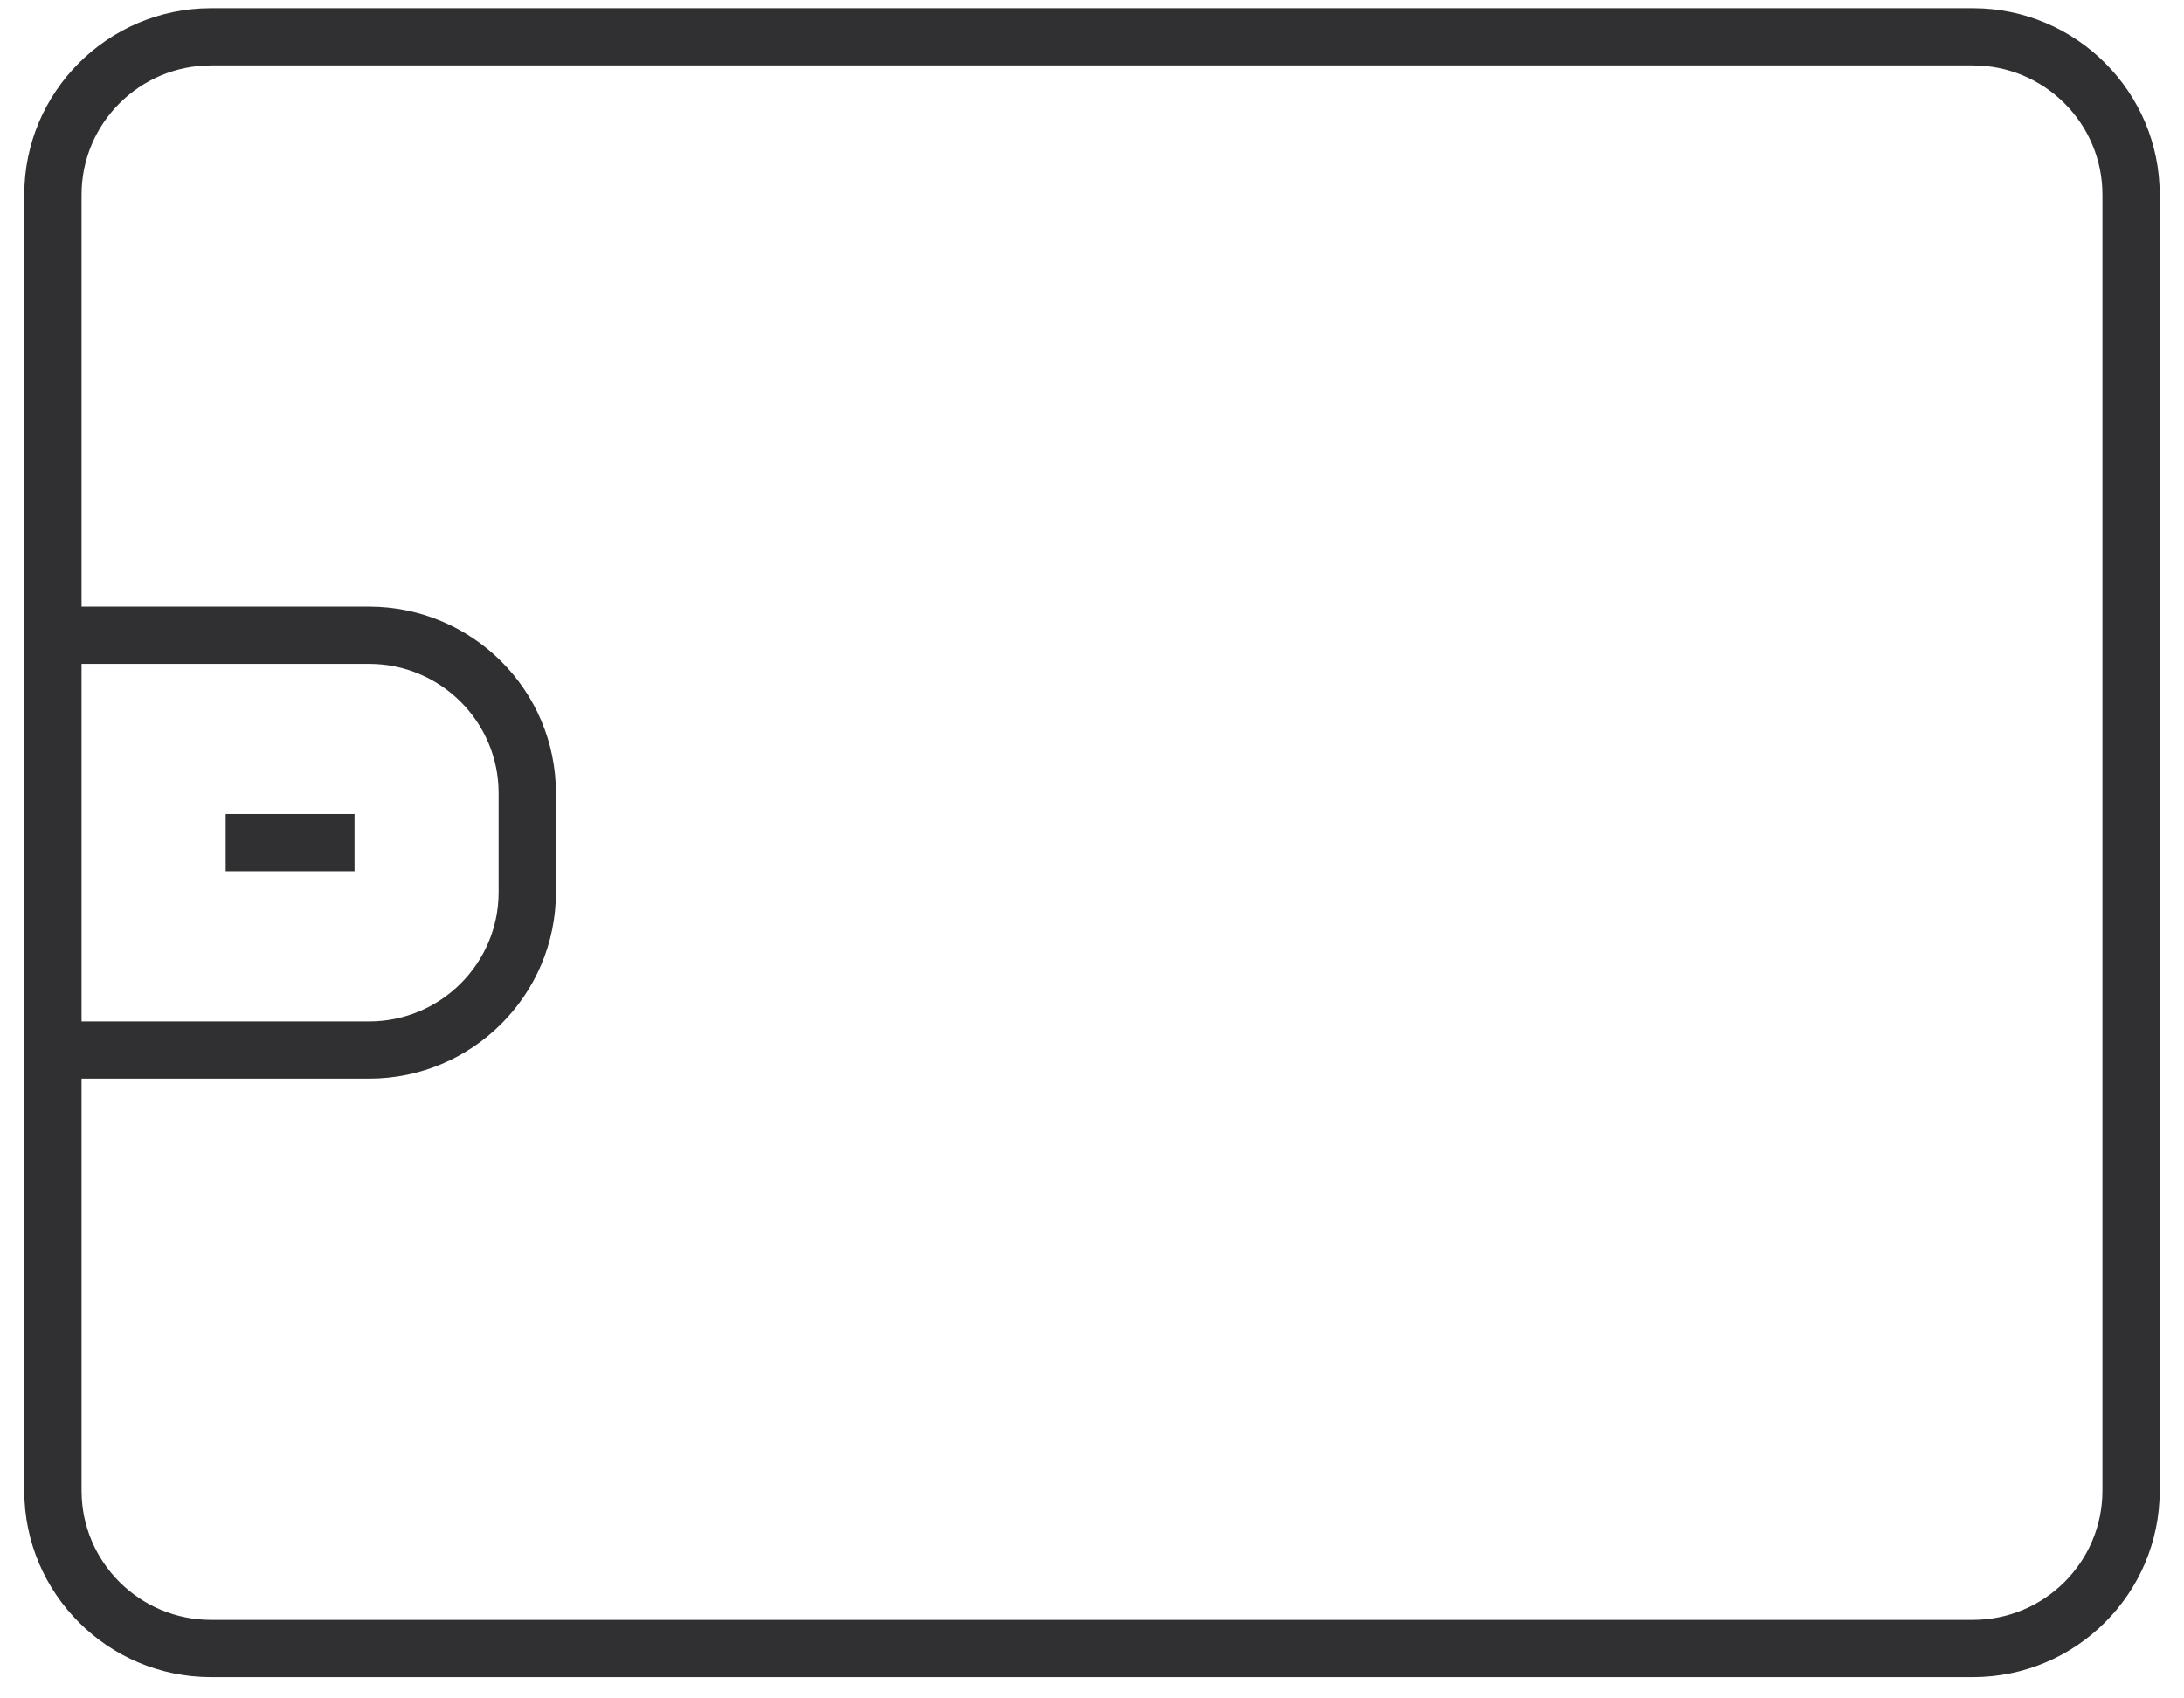 <svg width="72" height="56" viewBox="0 0 72 56" fill="none" xmlns="http://www.w3.org/2000/svg">
<path d="M6.957 0.471H65.043C68.327 0.471 71 3.138 71 6.417V49.152C71 52.431 68.327 55.098 65.043 55.098H6.957C3.673 55.098 1 52.431 1 49.152V6.417C1 3.138 3.673 0.471 6.957 0.471ZM6.957 53.612H65.043C67.507 53.612 69.511 51.612 69.511 49.152V6.417C69.511 3.957 67.507 1.957 65.043 1.957H6.957C4.493 1.957 2.489 3.957 2.489 6.417V20.203H12.17C15.455 20.203 18.128 22.871 18.128 26.149V29.419C18.128 32.698 15.455 35.365 12.17 35.365H2.489V49.152C2.489 51.612 4.493 53.612 6.957 53.612ZM2.489 21.69V33.879H12.17C14.634 33.879 16.638 31.879 16.638 29.419V26.149C16.638 23.69 14.634 21.69 12.17 21.69H2.489Z" fill="#303032" stroke="#303032" stroke-width="0.4"/>
<path d="M7.64 27.041H11.488V28.527H7.64V27.041Z" fill="#303032" stroke="#303032" stroke-width="0.4"/>
</svg>
